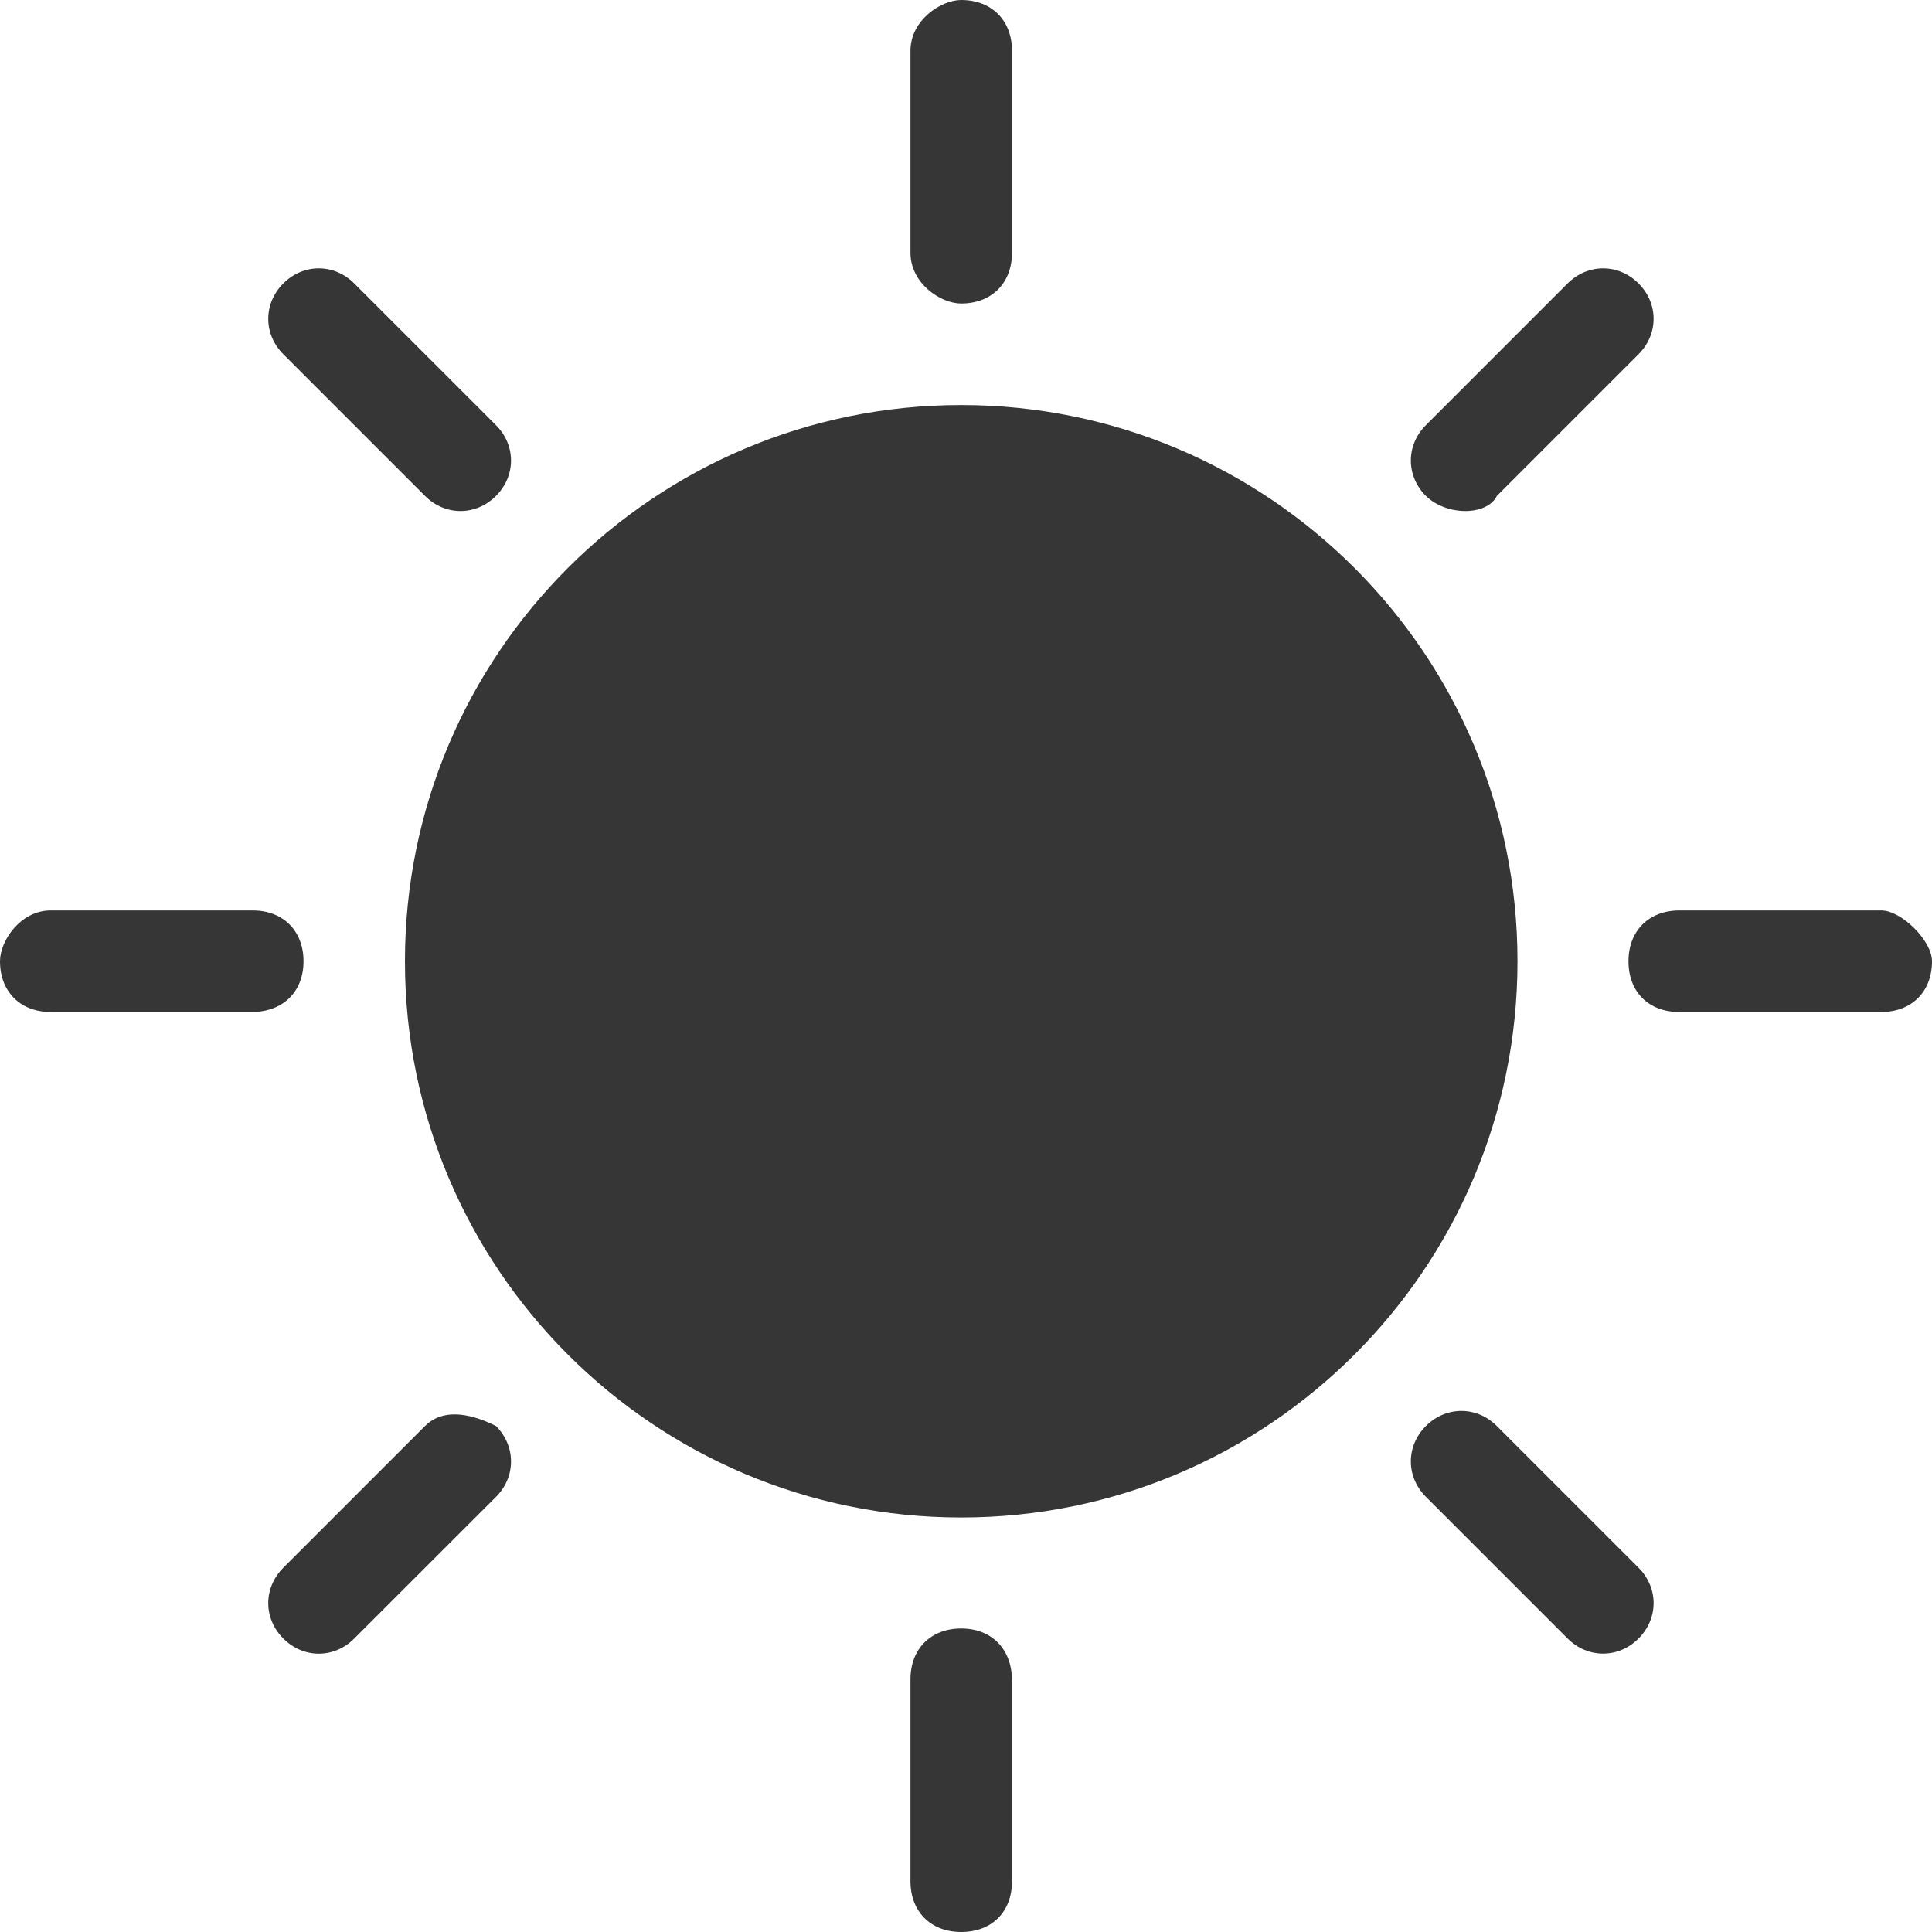  <svg
      xmlns="http://www.w3.org/2000/svg"
      width="20"
      height="20"
      viewBox="0 0 20 20"
      fill="none"
    >
      <path
        d="M3.142 9.951C3.142 9.639 2.934 9.425 2.616 9.425H0.525C0.213 9.425 0 9.737 0 9.951C0 10.263 0.208 10.476 0.525 10.476H2.616C2.934 10.471 3.142 10.263 3.142 9.951Z"
        fill="#363636"
      />
      <path
        d="M4.4 14.762L2.933 16.229C2.725 16.437 2.725 16.755 2.933 16.962C3.141 17.171 3.459 17.171 3.667 16.962L5.134 15.496C5.342 15.288 5.342 14.97 5.134 14.762C4.926 14.658 4.608 14.554 4.4 14.762Z"
        fill="#363636"
      />
      <path
        d="M15.495 5.134L16.962 3.667C17.17 3.459 17.17 3.142 16.962 2.934C16.754 2.726 16.436 2.726 16.228 2.934L14.761 4.401C14.553 4.609 14.553 4.926 14.761 5.134C14.975 5.342 15.391 5.342 15.495 5.134Z"
        fill="#363636"
      />
      <path
        d="M9.95 3.142C10.262 3.142 10.476 2.934 10.476 2.616V0.525C10.476 0.213 10.268 0 9.95 0C9.742 0 9.425 0.208 9.425 0.525V2.616C9.425 2.934 9.737 3.142 9.95 3.142Z"
        fill="#363636"
      />
      <path
        d="M4.4 5.134C4.608 5.342 4.926 5.342 5.134 5.134C5.342 4.926 5.342 4.609 5.134 4.401L3.667 2.934C3.459 2.726 3.141 2.726 2.933 2.934C2.725 3.142 2.725 3.459 2.933 3.667L4.4 5.134Z"
        fill="#363636"
      />
      <path
        d="M9.95 16.858C9.638 16.858 9.425 17.066 9.425 17.384V19.475C9.425 19.787 9.633 20 9.95 20C10.268 20 10.476 19.792 10.476 19.475V17.384C10.47 17.066 10.262 16.858 9.95 16.858Z"
        fill="#363636"
      />
      <path
        d="M19.475 9.425H17.384C17.072 9.425 16.858 9.633 16.858 9.951C16.858 10.268 17.066 10.476 17.384 10.476H19.475C19.787 10.476 20 10.268 20 9.951C20 9.737 19.683 9.425 19.475 9.425Z"
        fill="#363636"
      />
      <path
        d="M15.495 14.762C15.287 14.554 14.969 14.554 14.761 14.762C14.553 14.97 14.553 15.287 14.761 15.495L16.228 16.962C16.436 17.17 16.754 17.17 16.962 16.962C17.17 16.754 17.17 16.437 16.962 16.229L15.495 14.762Z"
        fill="#363636"
      />
      <path
        d="M9.95 15.709C13.13 15.709 15.709 13.131 15.709 9.951C15.709 6.771 13.13 4.193 9.95 4.193C6.77 4.193 4.192 6.771 4.192 9.951C4.192 13.131 6.77 15.709 9.95 15.709Z"
        fill="#363636"
      />
    </svg>
